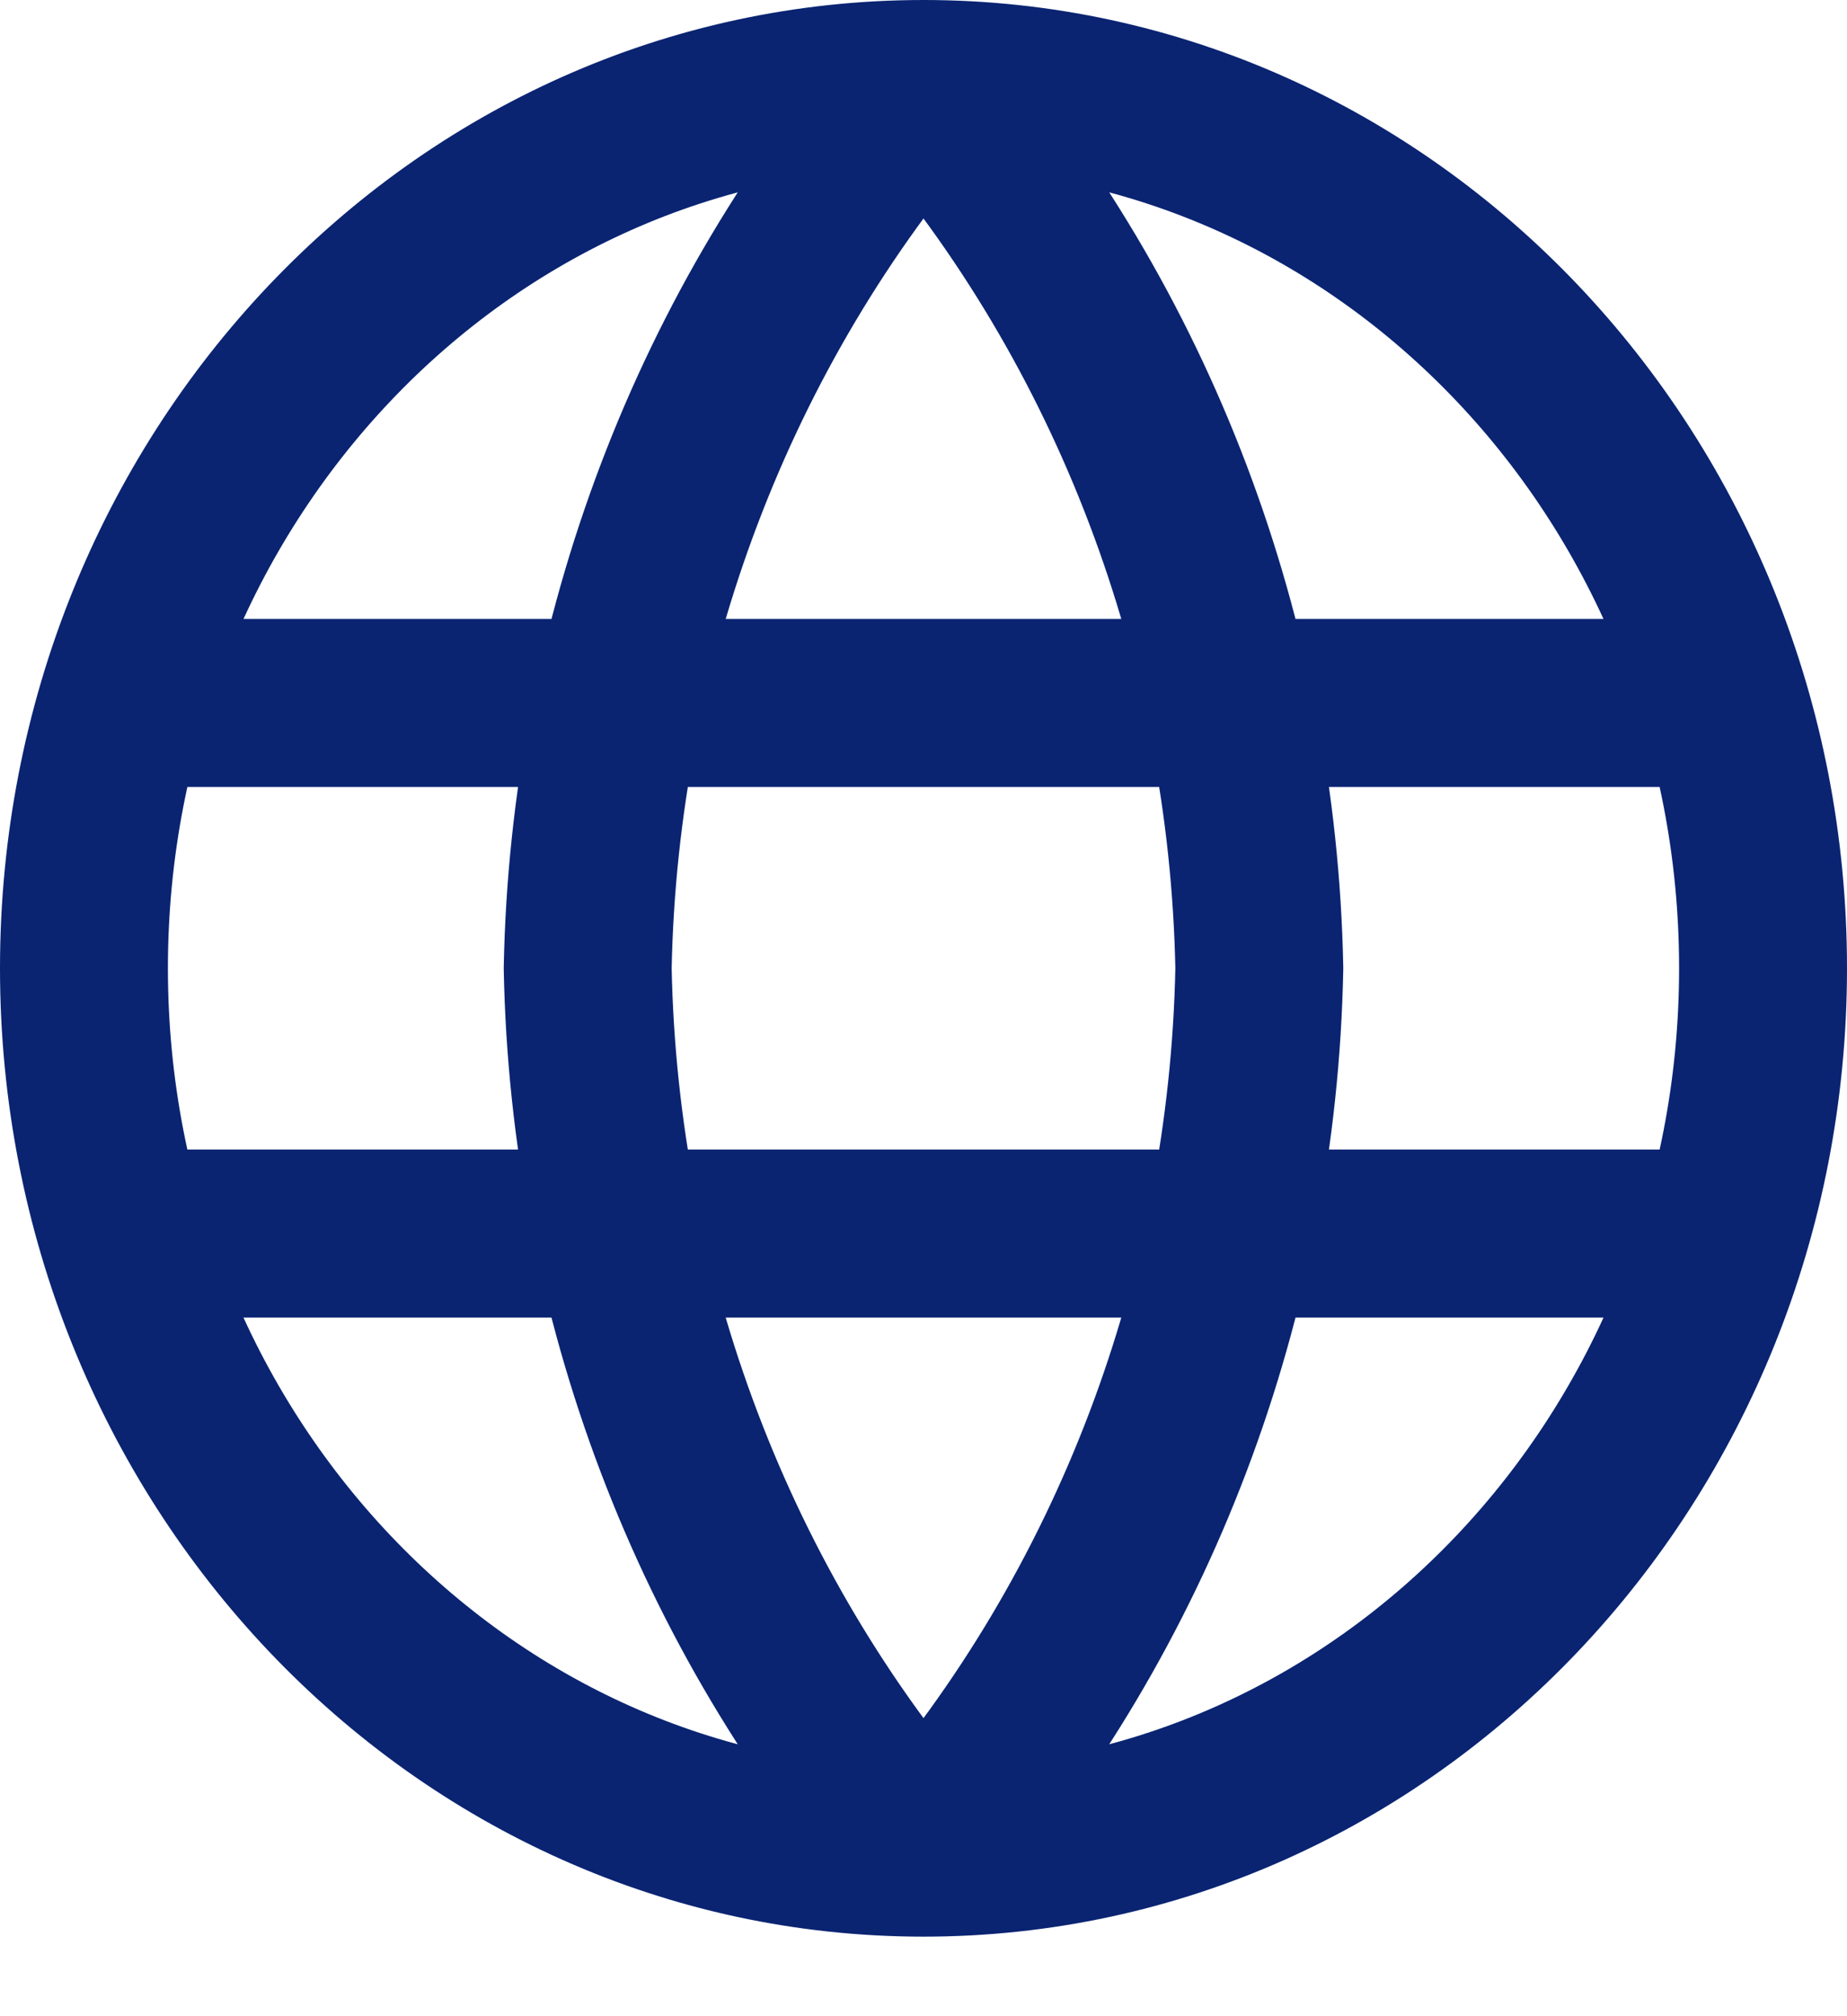 <svg width="22" height="24" viewBox="0 0 22 24" fill="none" xmlns="http://www.w3.org/2000/svg">
<path d="M11 1C13.501 3.882 14.923 7.623 15 11.526C14.923 15.43 13.501 19.17 11 22.053M11 1C8.499 3.882 7.077 7.623 7 11.526C7.077 15.43 8.499 19.17 11 22.053M11 1C5.477 1 1 5.713 1 11.526C1 17.34 5.477 22.053 11 22.053M11 1C16.523 1 21 5.713 21 11.526C21 17.34 16.523 22.053 11 22.053M1.5 8.368H20.5M1.5 14.684H20.5" stroke="#0A2472" stroke-width="2" stroke-linecap="round" stroke-linejoin="round"/>
</svg>
